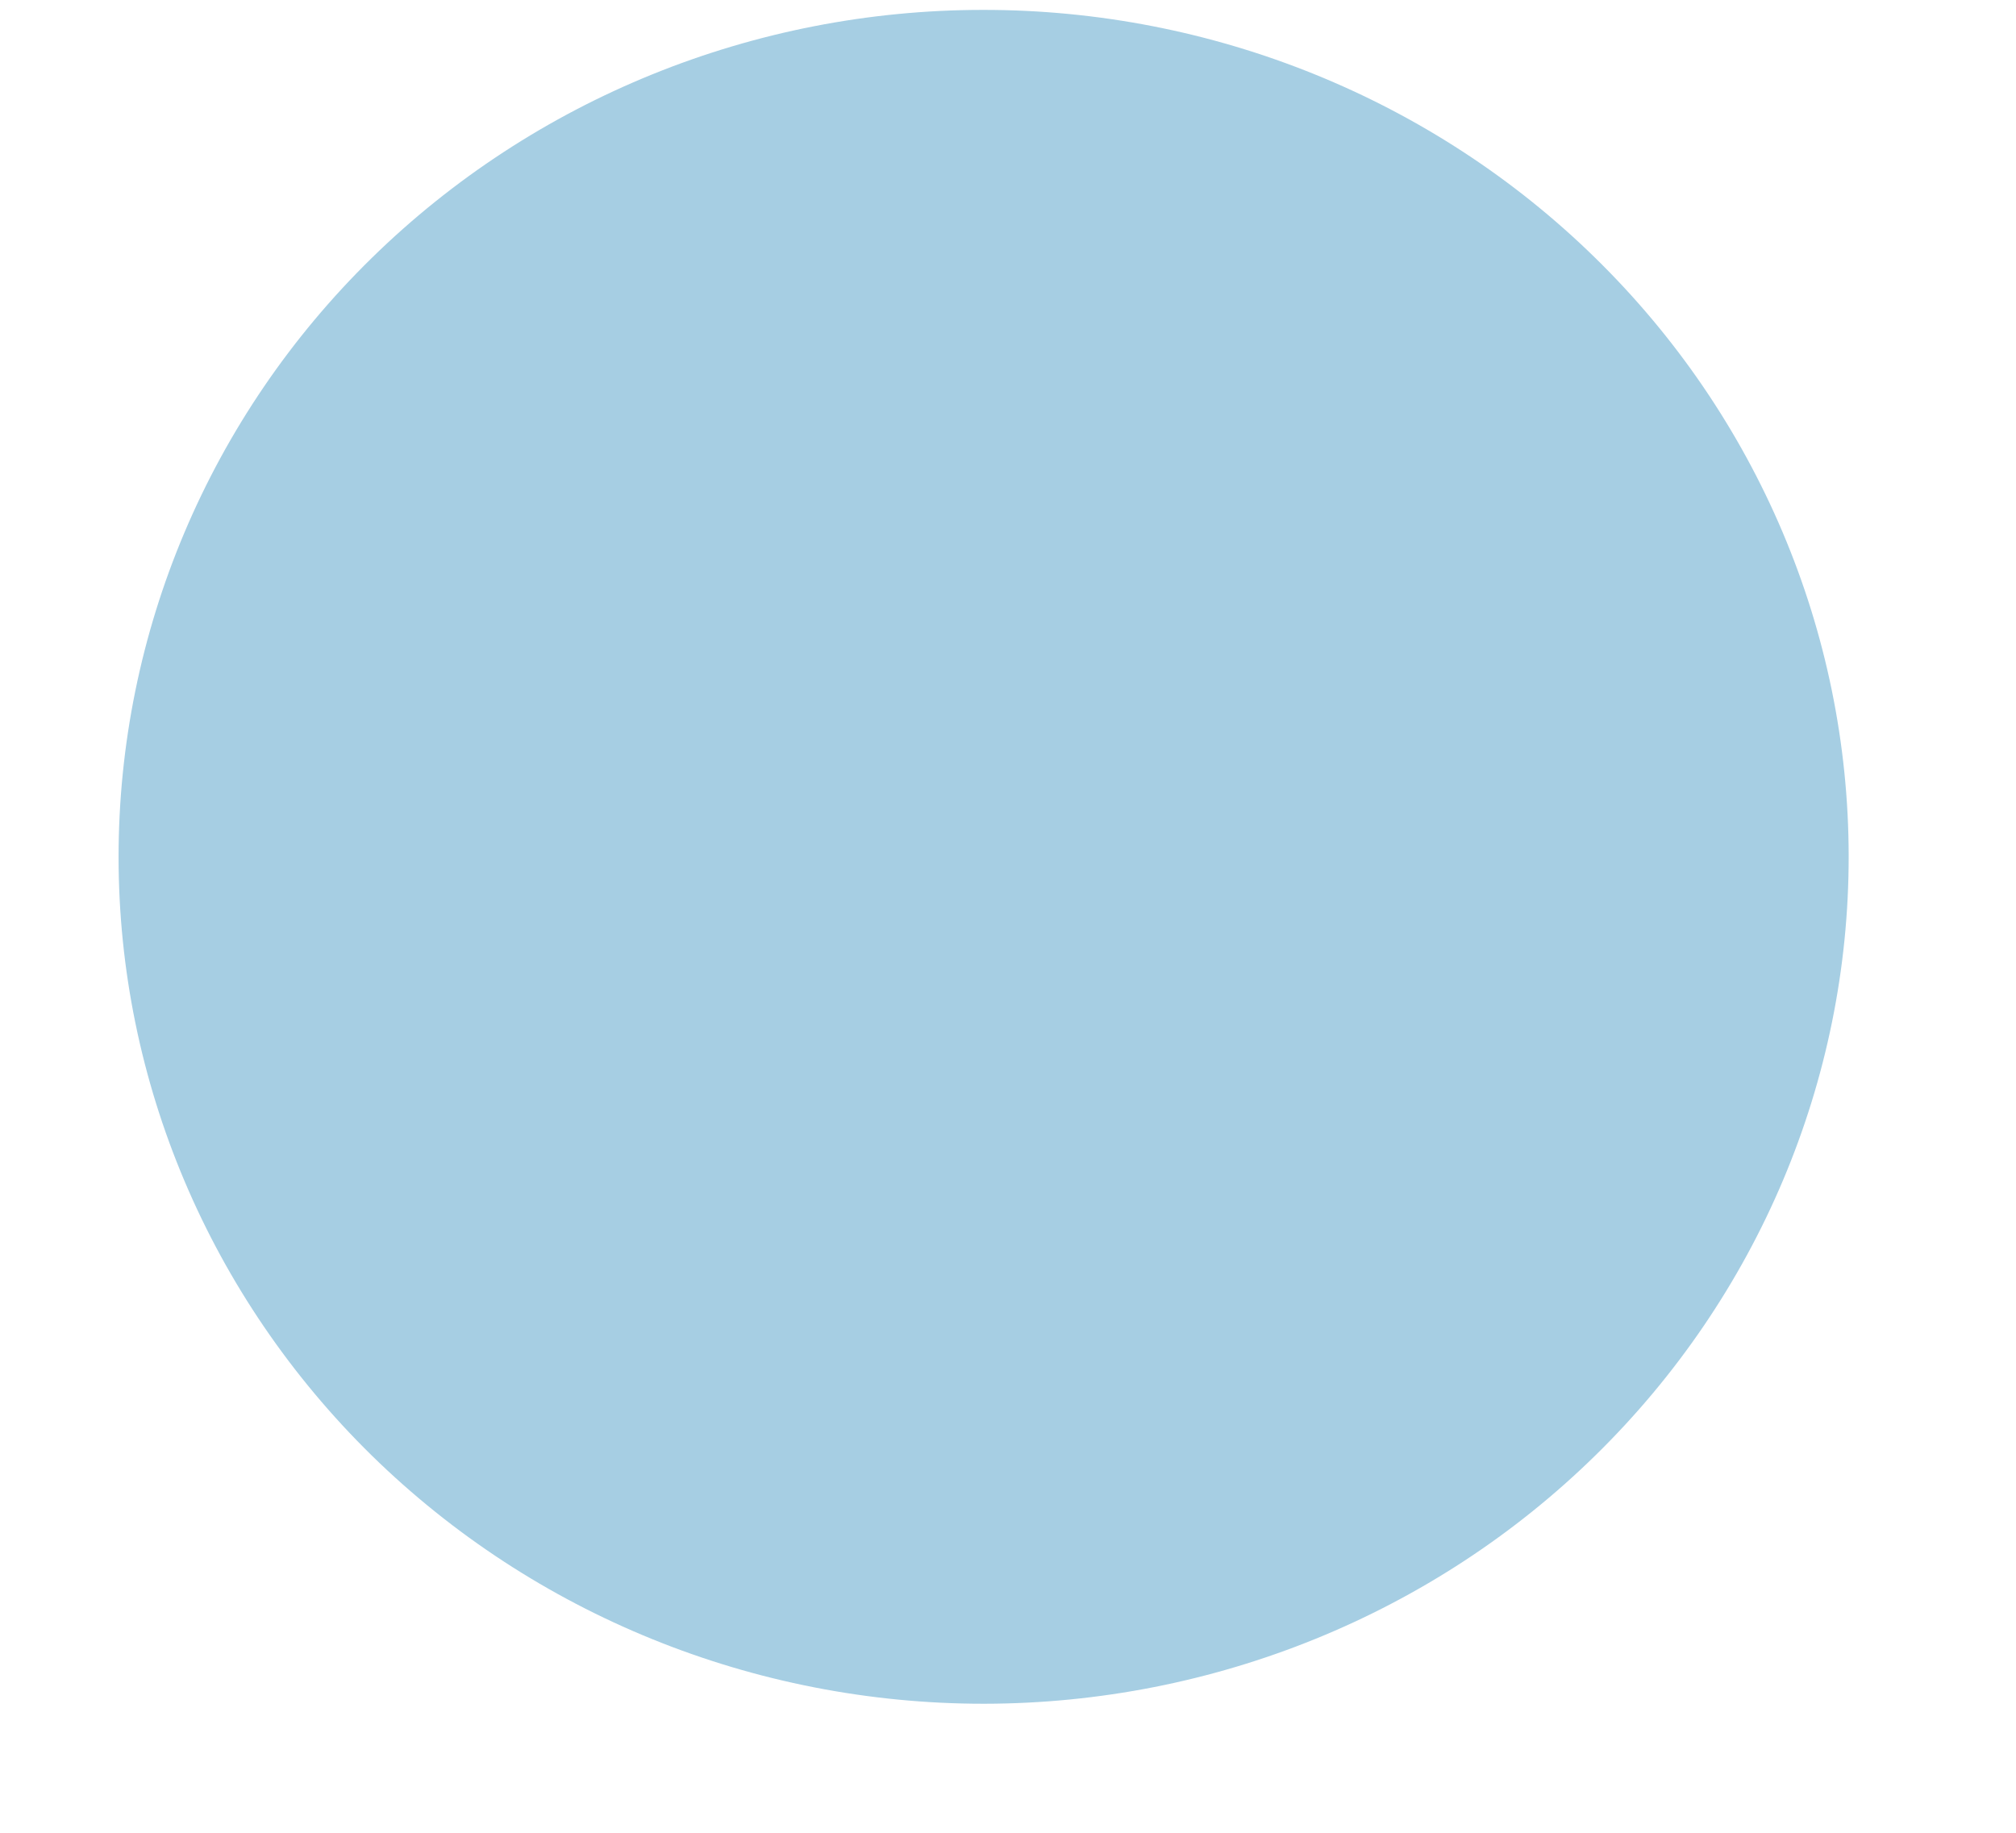 <svg width="11" height="10" viewBox="0 0 11 10" fill="none" xmlns="http://www.w3.org/2000/svg">
<path d="M5.367 9.296C4.115 9.296 2.915 8.809 2.03 7.943C1.145 7.076 0.647 5.901 0.647 4.676C0.647 3.45 1.143 2.275 2.028 1.408C2.913 0.541 4.113 0.054 5.364 0.054C6.616 0.053 7.817 0.539 8.702 1.405C9.588 2.271 10.086 3.446 10.087 4.671C10.088 5.897 9.591 7.072 8.707 7.939C7.823 8.807 6.623 9.294 5.372 9.296L5.367 9.296Z" fill="#A6CEE3"/>
</svg>
